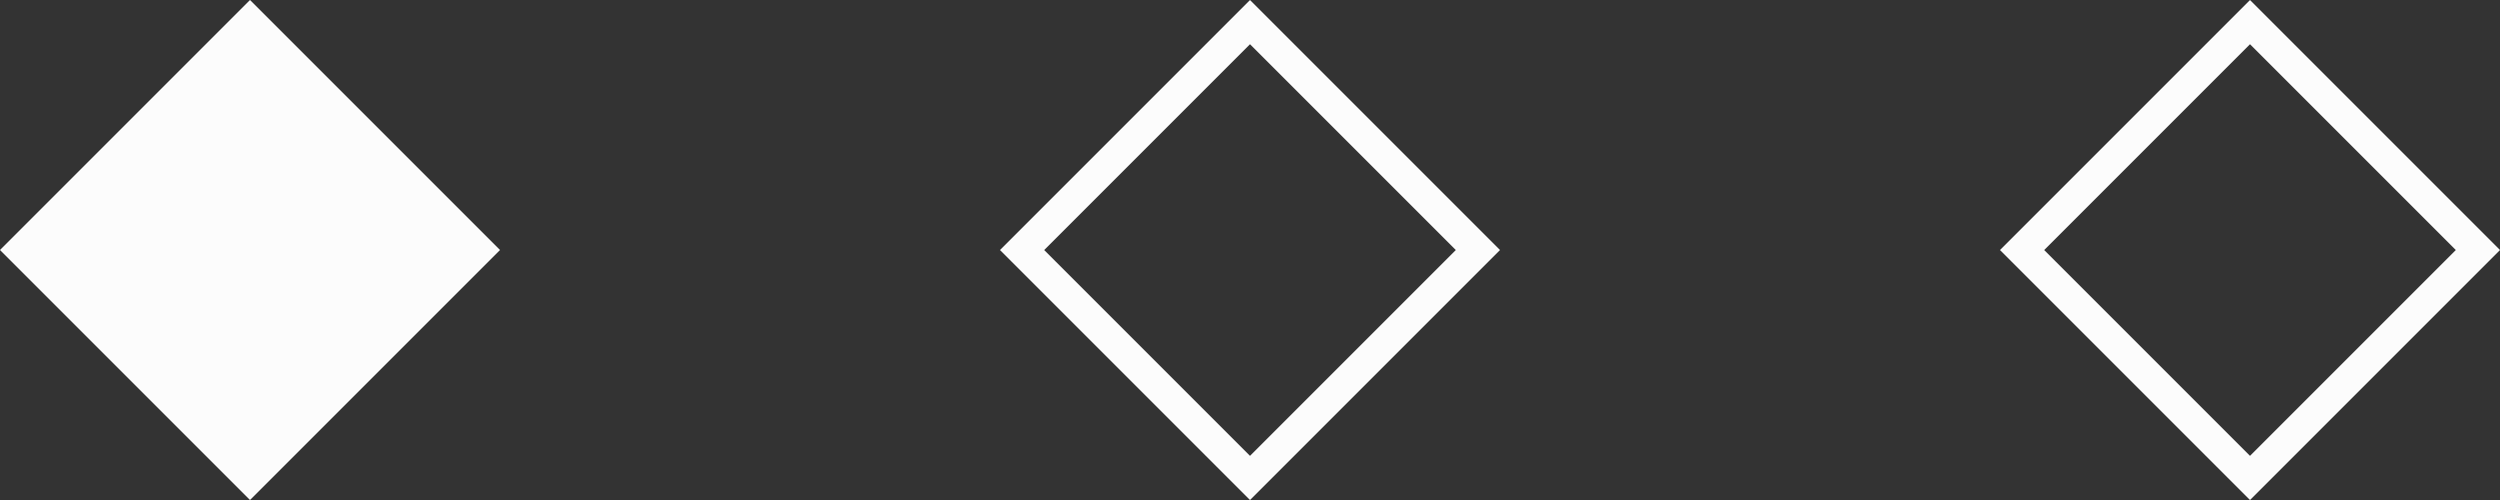 <svg width="40" height="8" viewBox="0 0 40 8" fill="none" xmlns="http://www.w3.org/2000/svg">
<rect x="0" y="0" width="40" height="8" fill="#333333" stroke="none"/>
<rect x="4" width="5.657" height="5.657" transform="rotate(45 4 0)" fill="#FCFCFC"/>
<rect x="36" y="0.354" width="5.157" height="5.157" transform="rotate(45 36 0.354)" stroke="#FCFCFC" stroke-width="0.5"/>
<rect x="20" y="0.354" width="5.157" height="5.157" transform="rotate(45 20 0.354)" stroke="#FCFCFC" stroke-width="0.5"/>
</svg>
